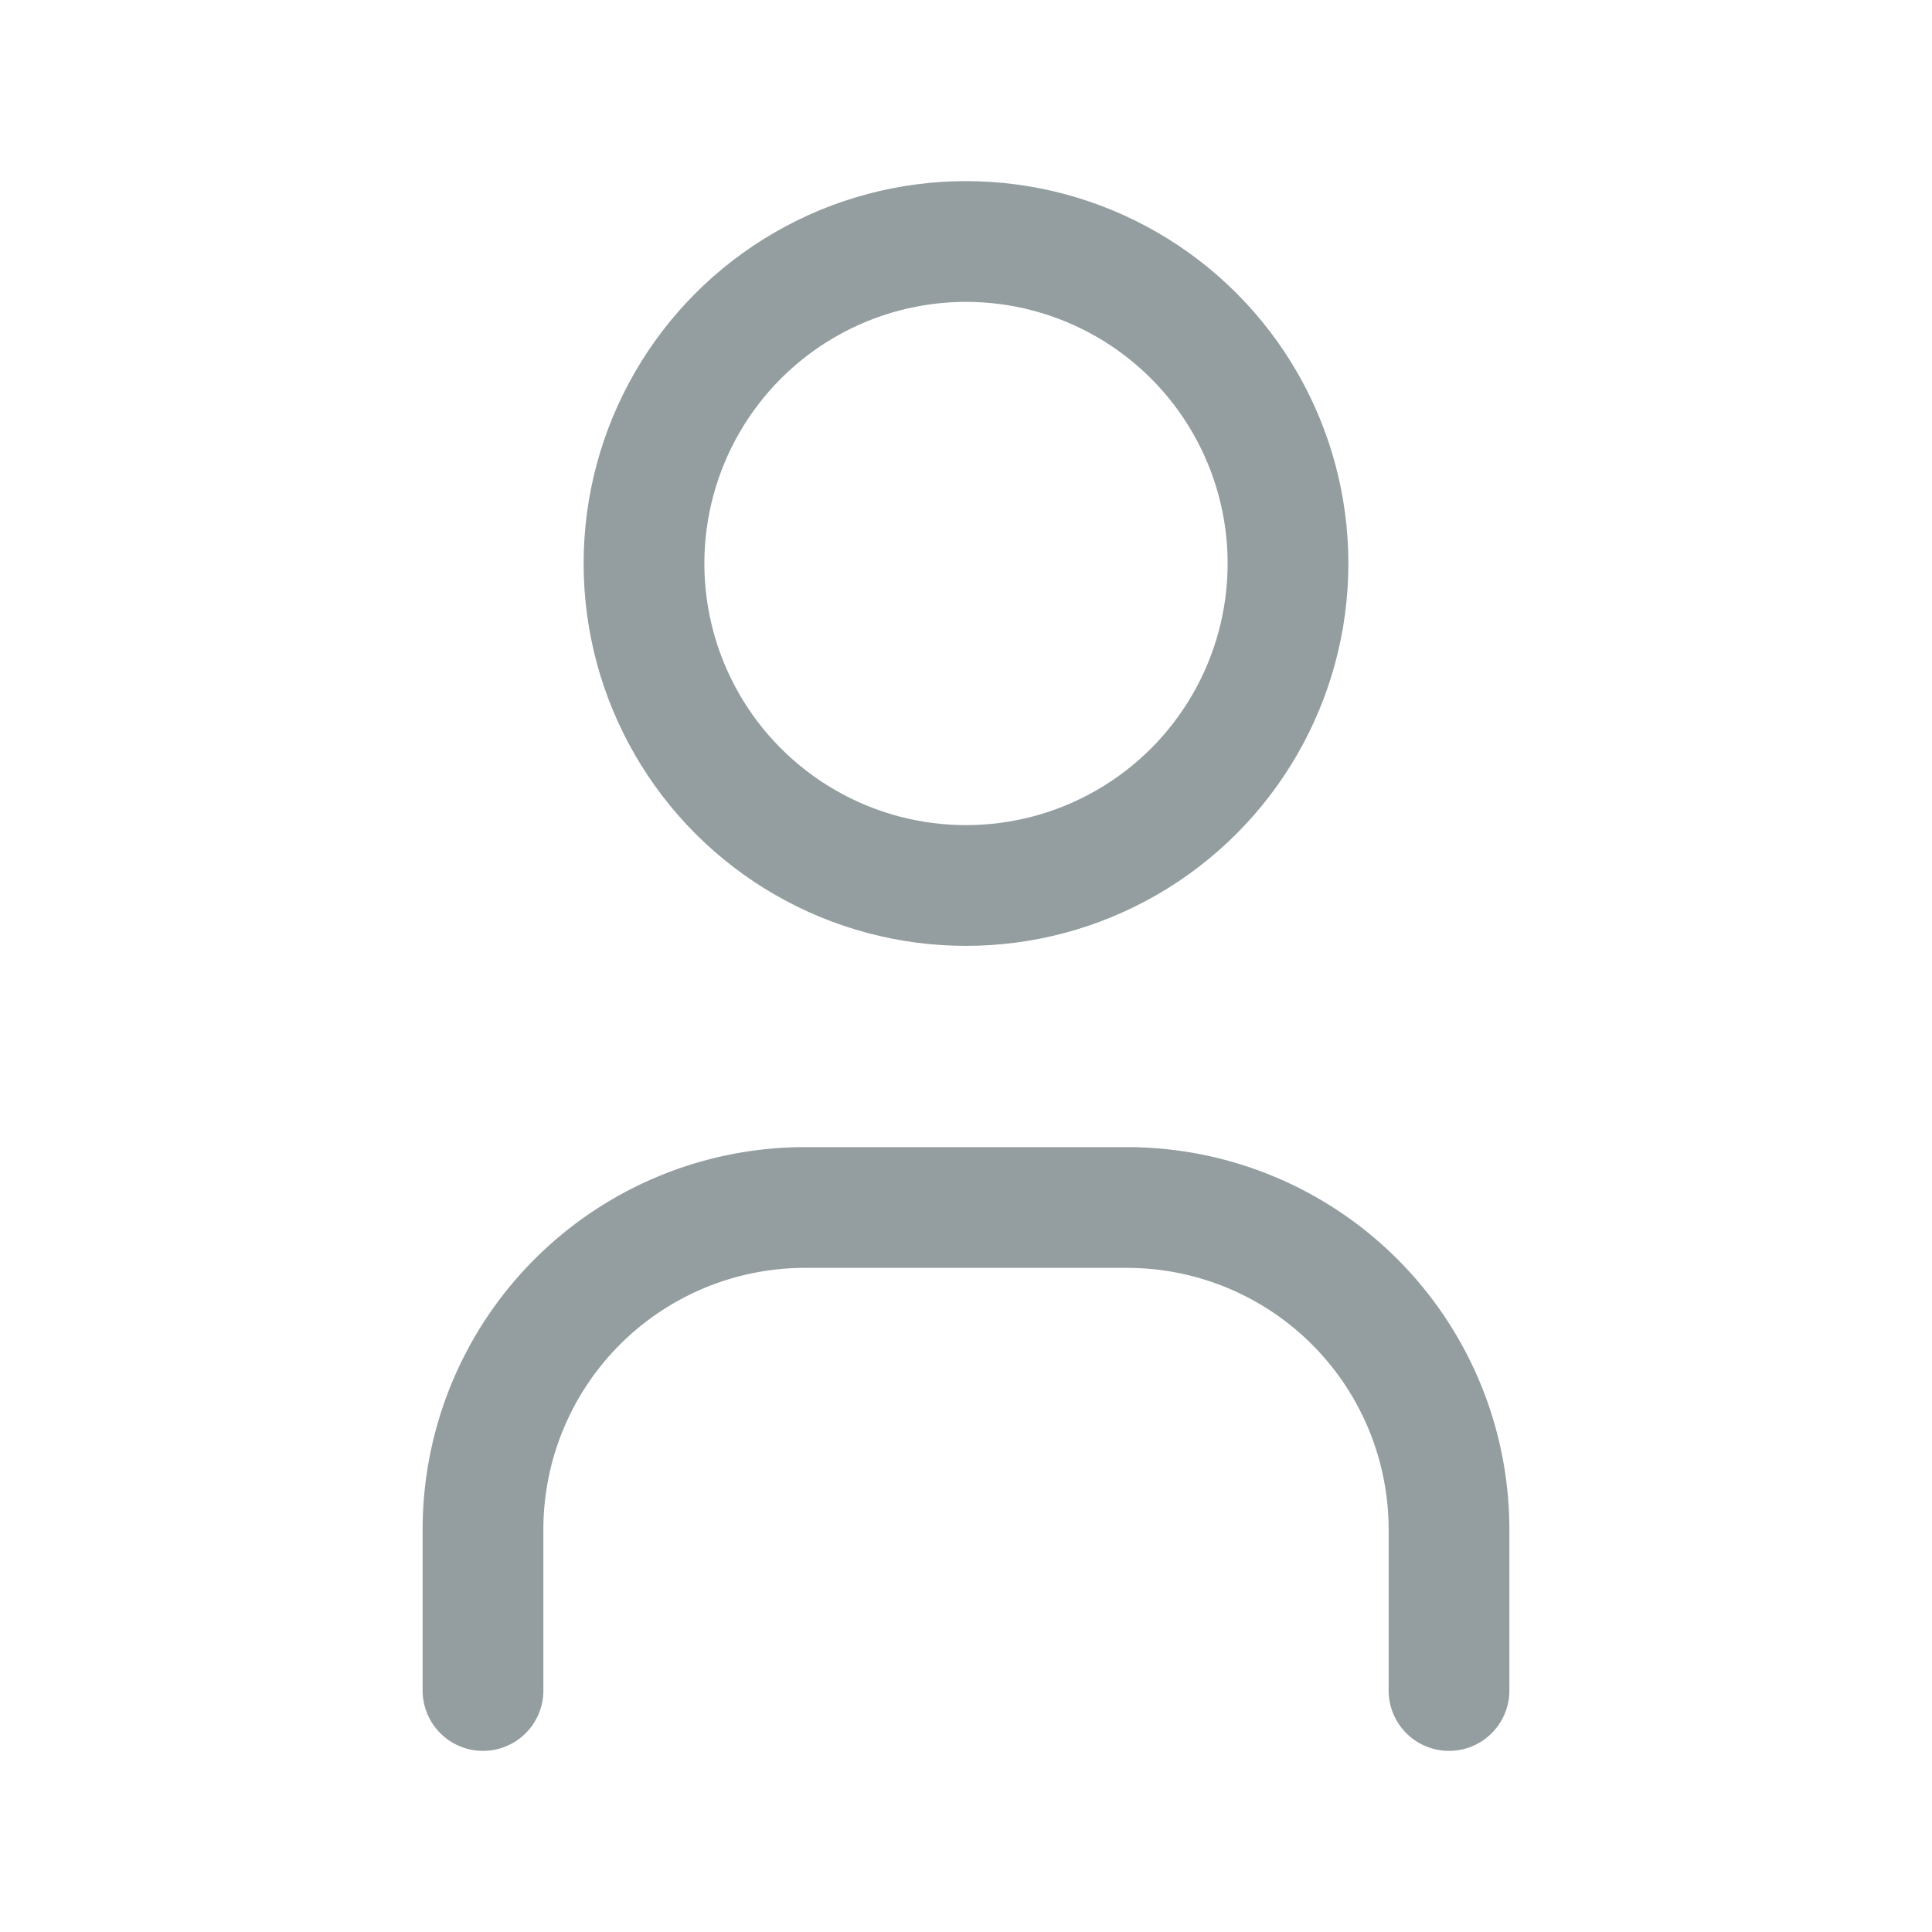 <svg id="avatar" xmlns="http://www.w3.org/2000/svg" width="24" height="24" viewBox="0 0 24 24">
  <path id="Path_35448" data-name="Path 35448" d="M0,0H24V24H0Z" fill="none"/>
  <circle id="Ellipse_17829" data-name="Ellipse 17829" cx="4" cy="4" r="4" transform="translate(8 3)" fill="none" stroke="#949ea0" stroke-linecap="round" stroke-linejoin="round" stroke-width="1.5"/>
  <path id="Path_35449" data-name="Path 35449" d="M6,21V19a4,4,0,0,1,4-4h4a4,4,0,0,1,4,4v2" fill="none" stroke="#949ea0" stroke-linecap="round" stroke-linejoin="round" stroke-width="1.5"/>
</svg>

